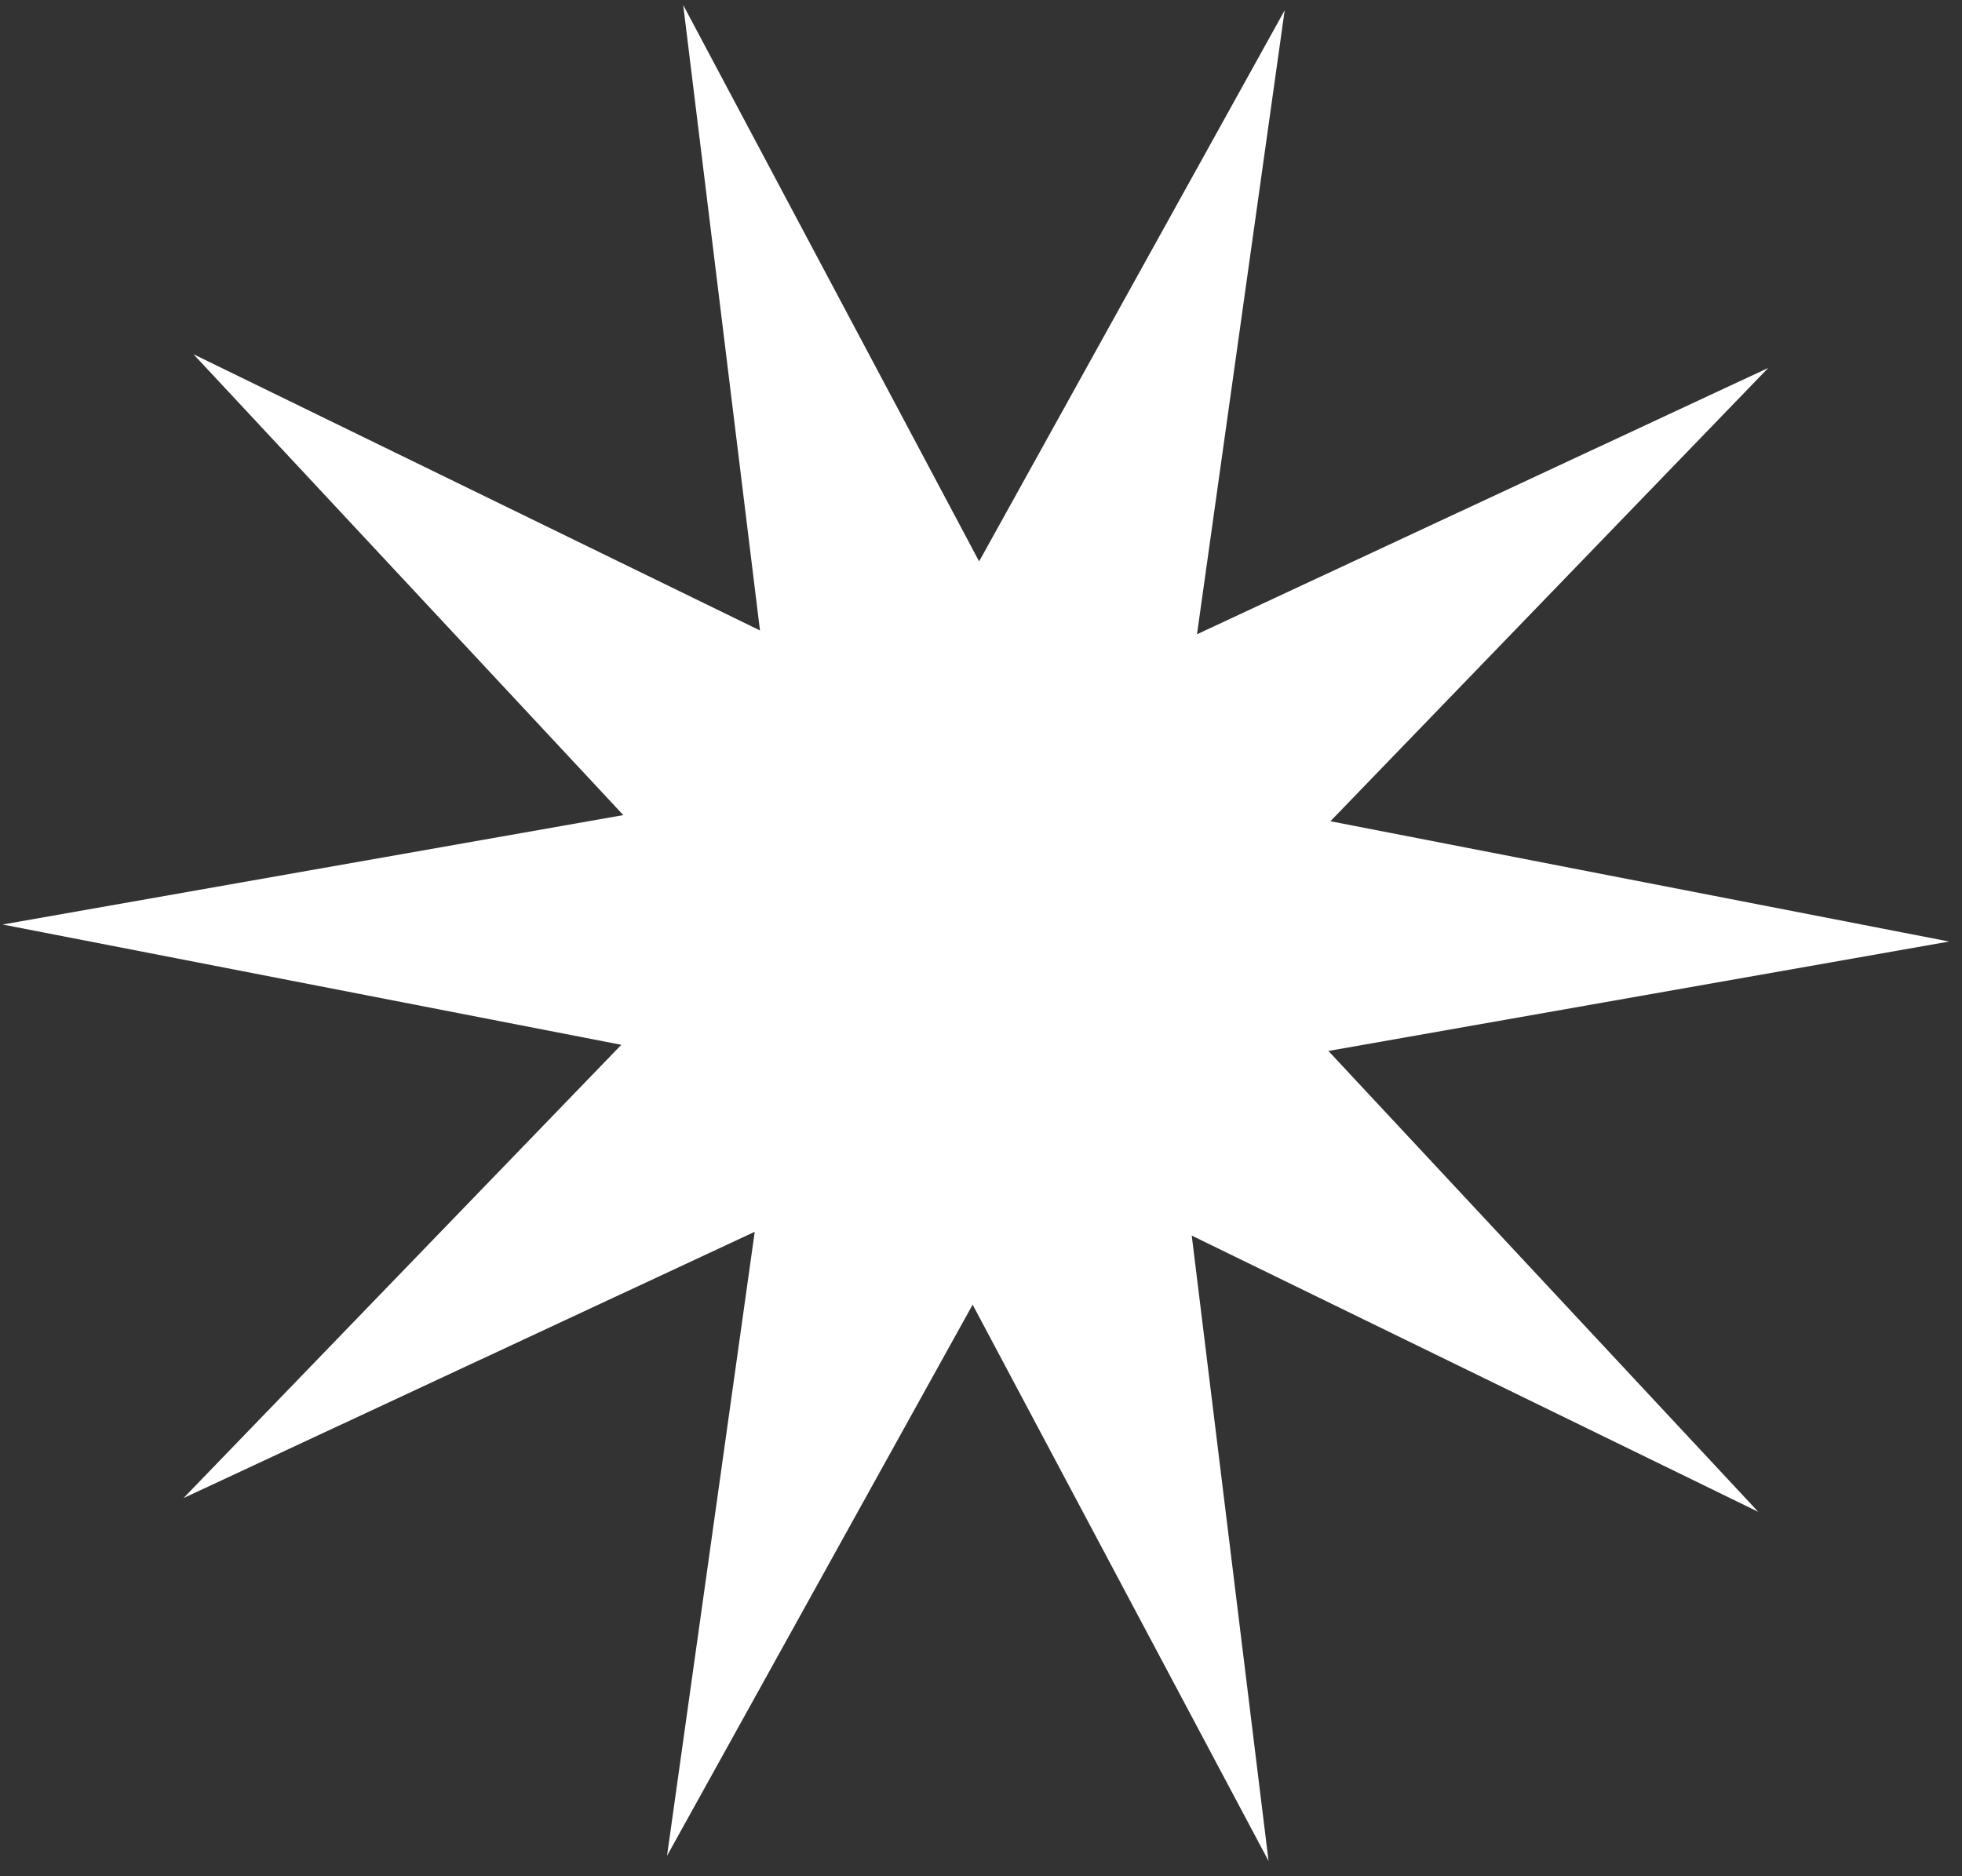 <svg width="46" height="44" viewBox="0 0 46 44" fill="none" xmlns="http://www.w3.org/2000/svg">
<rect x="0" y="0" width="46" height="44" fill="#333333" stroke="none"/>
<path d="M30.12 0.241L28.064 14.874L41.457 8.629L31.192 19.259L45.698 22.08L31.145 24.646L41.223 35.454L27.941 28.976L29.742 43.643L22.804 30.596L15.639 43.52L17.695 28.887L4.302 35.132L14.567 24.502L0.062 21.681L14.614 19.115L4.536 8.307L17.818 14.785L16.018 0.118L22.956 13.165L30.12 0.241Z" fill="white"/>
</svg>
